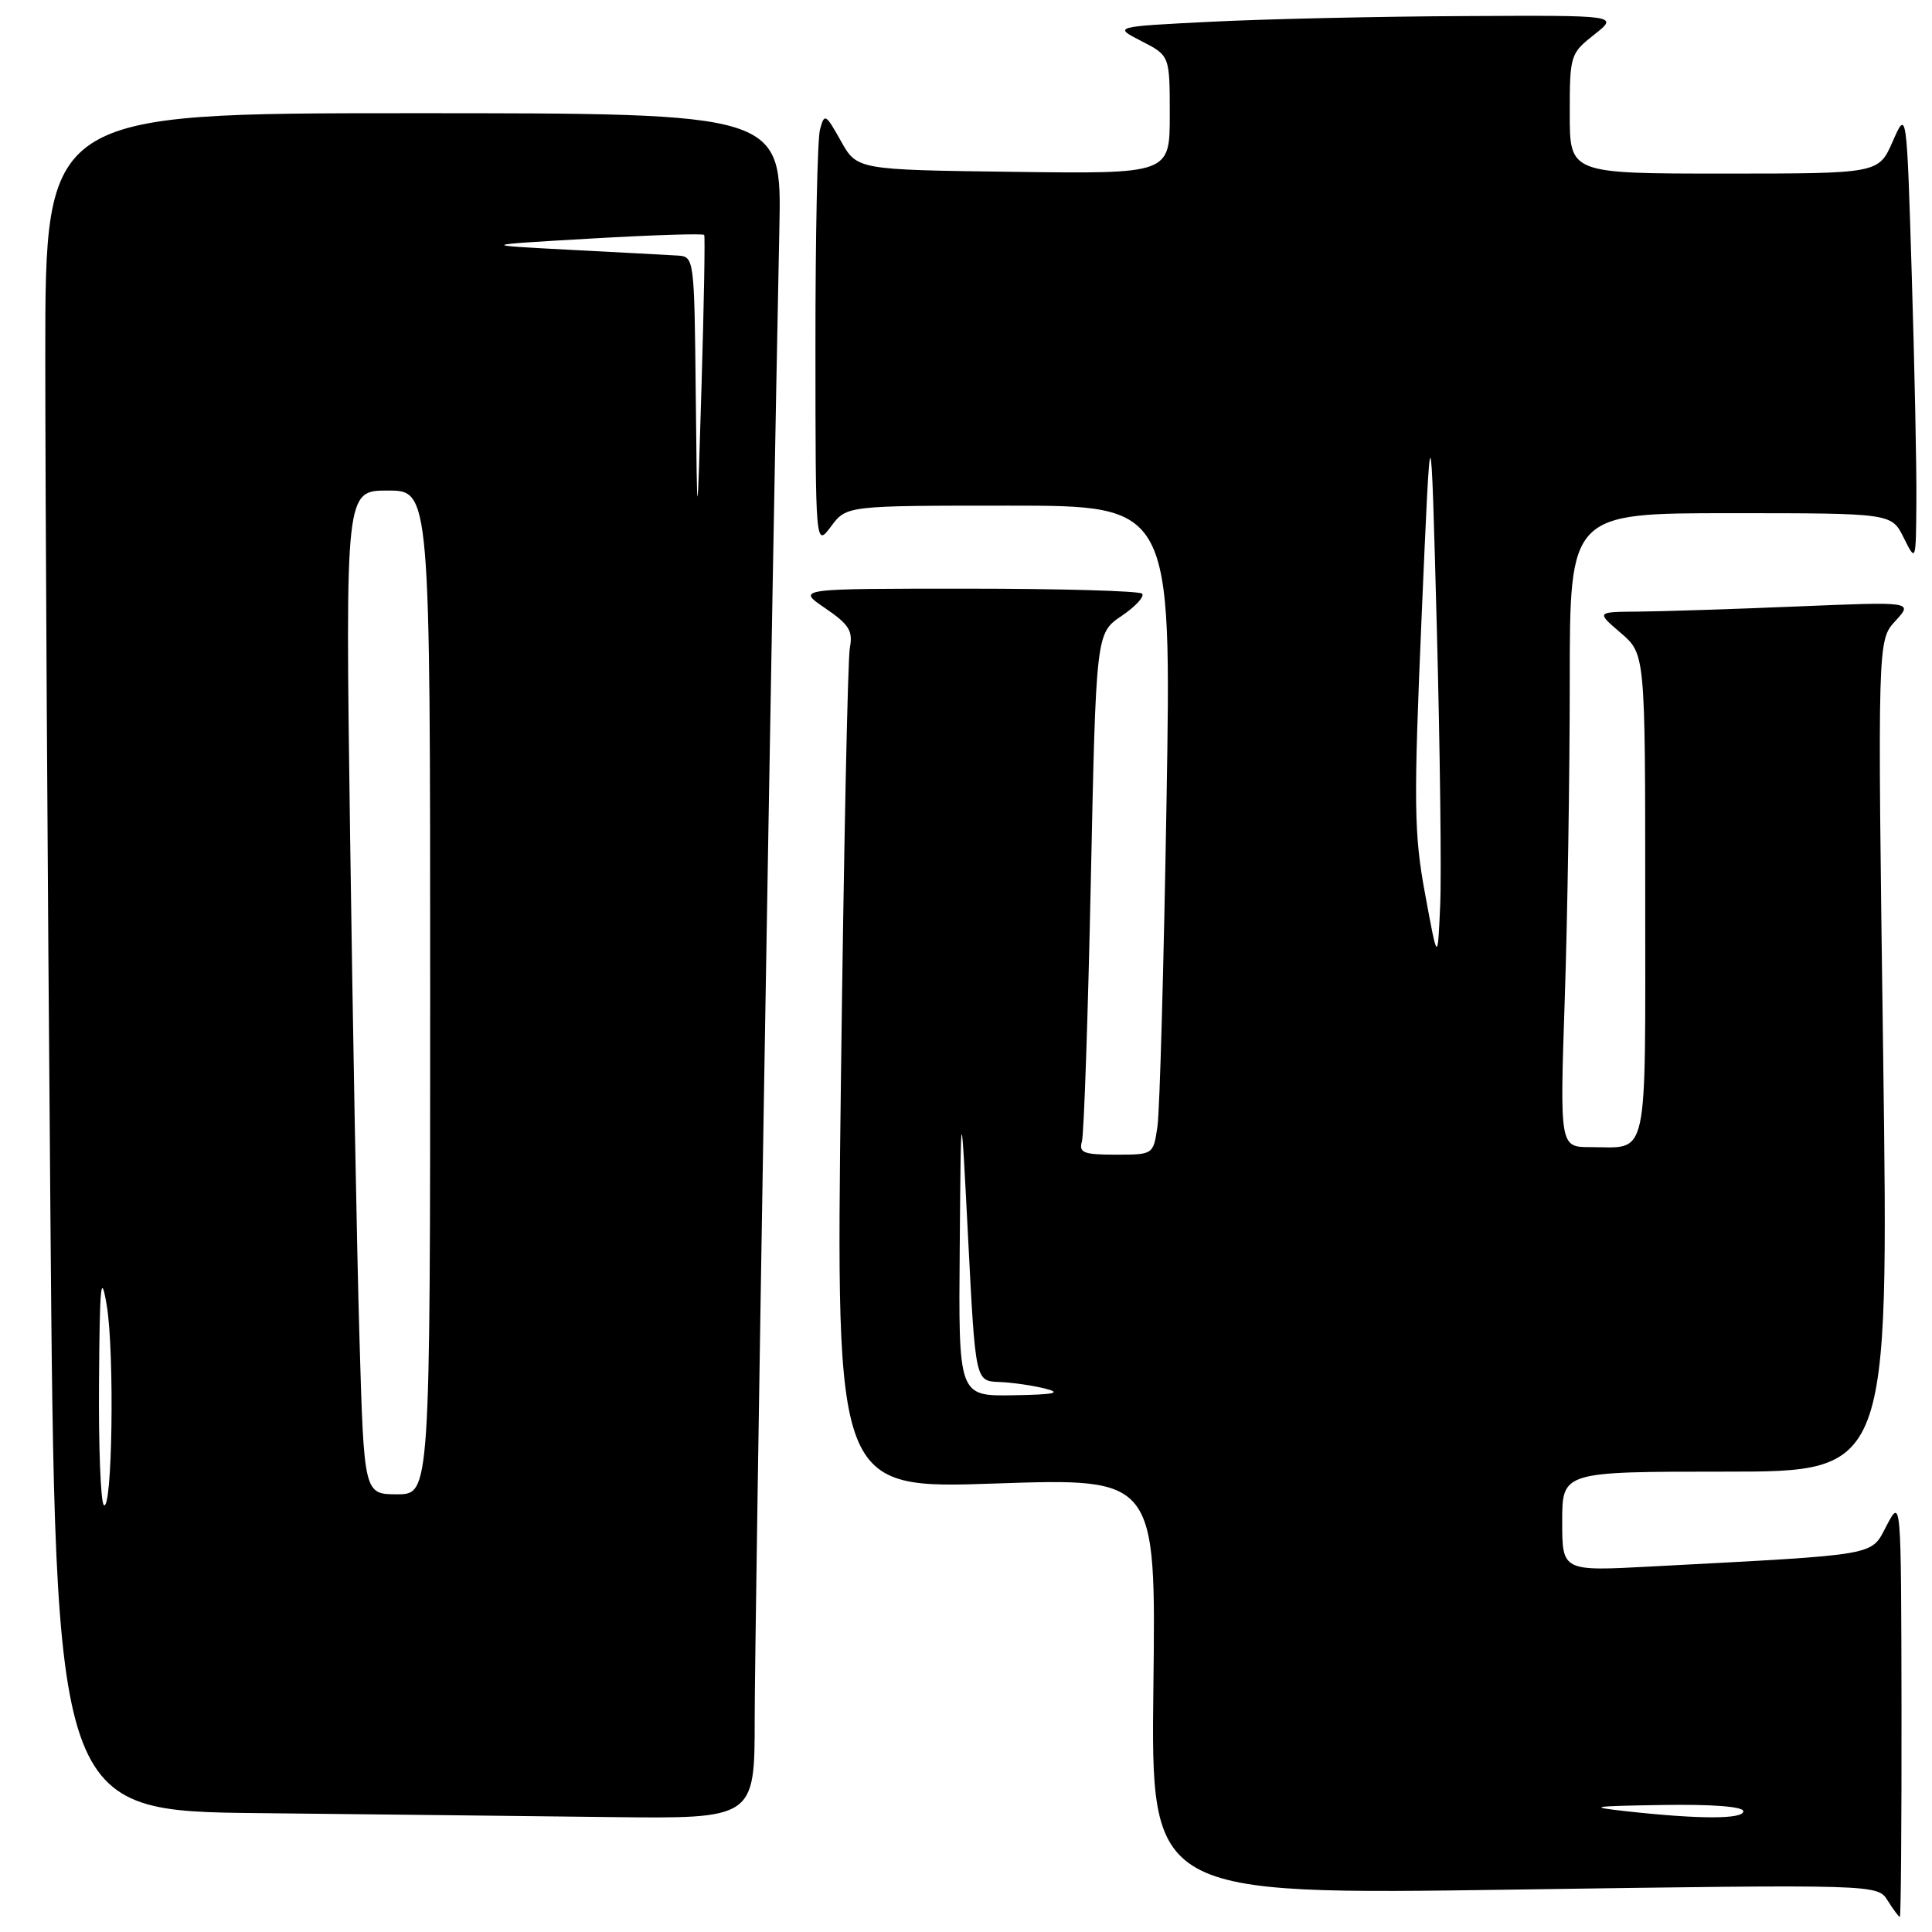 <?xml version="1.0" encoding="UTF-8" standalone="no"?>
<!DOCTYPE svg PUBLIC "-//W3C//DTD SVG 1.1//EN" "http://www.w3.org/Graphics/SVG/1.1/DTD/svg11.dtd" >
<svg xmlns="http://www.w3.org/2000/svg" xmlns:xlink="http://www.w3.org/1999/xlink" version="1.1" viewBox="0 0 256 256">
 <g >
 <path fill="currentColor"
d=" M 251.96 226.25 C 251.91 198.50 251.91 198.50 249.99 202.14 C 247.83 206.22 249.39 205.95 218.75 207.57 C 207.00 208.20 207.00 208.20 207.00 201.60 C 207.00 195.00 207.00 195.00 228.63 195.00 C 250.27 195.00 250.27 195.00 249.53 139.93 C 248.78 84.86 248.78 84.86 251.14 82.29 C 253.50 79.72 253.50 79.72 238.09 80.36 C 229.62 80.71 220.17 81.02 217.09 81.04 C 211.50 81.08 211.50 81.08 214.75 83.86 C 218.00 86.65 218.00 86.65 218.00 118.72 C 218.00 154.48 218.54 152.00 210.76 152.00 C 206.68 152.00 206.68 152.00 207.34 132.34 C 207.70 121.53 208.00 102.63 208.00 90.34 C 208.00 68.00 208.00 68.00 229.32 68.00 C 250.64 68.00 250.64 68.00 252.25 71.25 C 253.87 74.50 253.87 74.50 253.93 66.50 C 253.97 62.10 253.69 48.60 253.32 36.50 C 252.65 14.50 252.65 14.50 250.79 18.75 C 248.92 23.00 248.92 23.00 228.46 23.00 C 208.00 23.00 208.00 23.00 208.00 15.07 C 208.00 7.32 208.07 7.09 211.25 4.58 C 214.50 2.02 214.50 2.02 194.00 2.13 C 182.72 2.18 167.65 2.52 160.50 2.88 C 147.50 3.53 147.50 3.53 151.25 5.45 C 155.00 7.37 155.00 7.37 155.00 15.21 C 155.00 23.04 155.00 23.04 134.28 22.77 C 113.56 22.50 113.56 22.50 111.42 18.68 C 109.39 15.05 109.24 14.97 108.65 17.18 C 108.31 18.45 108.04 31.42 108.05 46.00 C 108.06 72.50 108.06 72.50 110.12 69.75 C 112.17 67.00 112.17 67.00 133.70 67.00 C 155.23 67.00 155.23 67.00 154.57 106.25 C 154.21 127.84 153.67 147.19 153.37 149.25 C 152.82 153.00 152.82 153.00 147.84 153.00 C 143.58 153.00 142.94 152.75 143.36 151.25 C 143.63 150.29 144.16 134.74 144.54 116.71 C 145.23 83.91 145.23 83.91 148.61 81.62 C 150.47 80.36 151.69 79.03 151.33 78.66 C 150.96 78.30 140.51 78.00 128.10 78.00 C 105.54 78.00 105.54 78.00 109.33 80.58 C 112.50 82.74 113.04 83.59 112.61 85.83 C 112.33 87.30 111.80 112.98 111.43 142.90 C 110.75 197.30 110.75 197.30 131.96 196.57 C 153.17 195.85 153.17 195.85 152.83 223.46 C 152.50 251.08 152.50 251.08 200.64 250.38 C 248.79 249.68 248.79 249.68 250.13 251.84 C 250.87 253.03 251.60 254.00 251.74 254.00 C 251.88 254.00 251.98 241.51 251.96 226.25 Z  M 100.00 227.75 C 100.00 216.35 102.34 75.18 103.27 30.25 C 103.59 15.00 103.59 15.00 54.79 15.00 C 6.00 15.00 6.00 15.00 6.00 47.25 C 6.00 64.99 6.30 115.61 6.67 159.73 C 7.33 239.97 7.33 239.97 34.41 240.25 C 49.31 240.41 70.16 240.64 80.75 240.77 C 100.00 241.00 100.00 241.00 100.00 227.75 Z  M 215.50 240.00 C 210.24 239.42 210.83 239.32 220.25 239.17 C 226.86 239.06 231.00 239.38 231.00 240.00 C 231.00 241.07 225.19 241.07 215.50 240.00 Z  M 127.17 165.25 C 127.33 145.50 127.33 145.50 128.29 164.25 C 129.25 183.00 129.25 183.00 132.38 183.12 C 134.09 183.18 136.85 183.58 138.50 184.00 C 140.76 184.57 139.71 184.79 134.25 184.88 C 127.00 185.00 127.00 185.00 127.17 165.25 Z  M 188.84 118.50 C 187.35 110.42 187.30 106.63 188.38 81.50 C 189.59 53.50 189.59 53.50 190.38 83.00 C 190.81 99.22 191.02 115.88 190.83 120.00 C 190.50 127.50 190.50 127.50 188.84 118.50 Z  M 13.75 199.42 C 13.34 199.01 13.05 191.65 13.12 183.08 C 13.21 170.08 13.38 168.41 14.15 173.00 C 15.19 179.32 14.88 200.55 13.75 199.42 Z  M 47.63 177.25 C 47.29 165.84 46.74 135.91 46.39 110.75 C 45.76 65.00 45.76 65.00 51.38 65.00 C 57.00 65.00 57.00 65.00 57.00 131.50 C 57.00 198.00 57.00 198.00 52.62 198.00 C 48.23 198.00 48.23 198.00 47.63 177.25 Z  M 92.19 52.25 C 92.00 34.09 91.99 34.00 89.75 33.86 C 88.51 33.79 82.10 33.44 75.50 33.10 C 63.50 32.47 63.50 32.47 78.29 31.61 C 86.43 31.14 93.19 30.92 93.31 31.13 C 93.44 31.33 93.28 40.27 92.96 51.00 C 92.38 70.50 92.38 70.50 92.19 52.25 Z "/>
</g>
</svg>